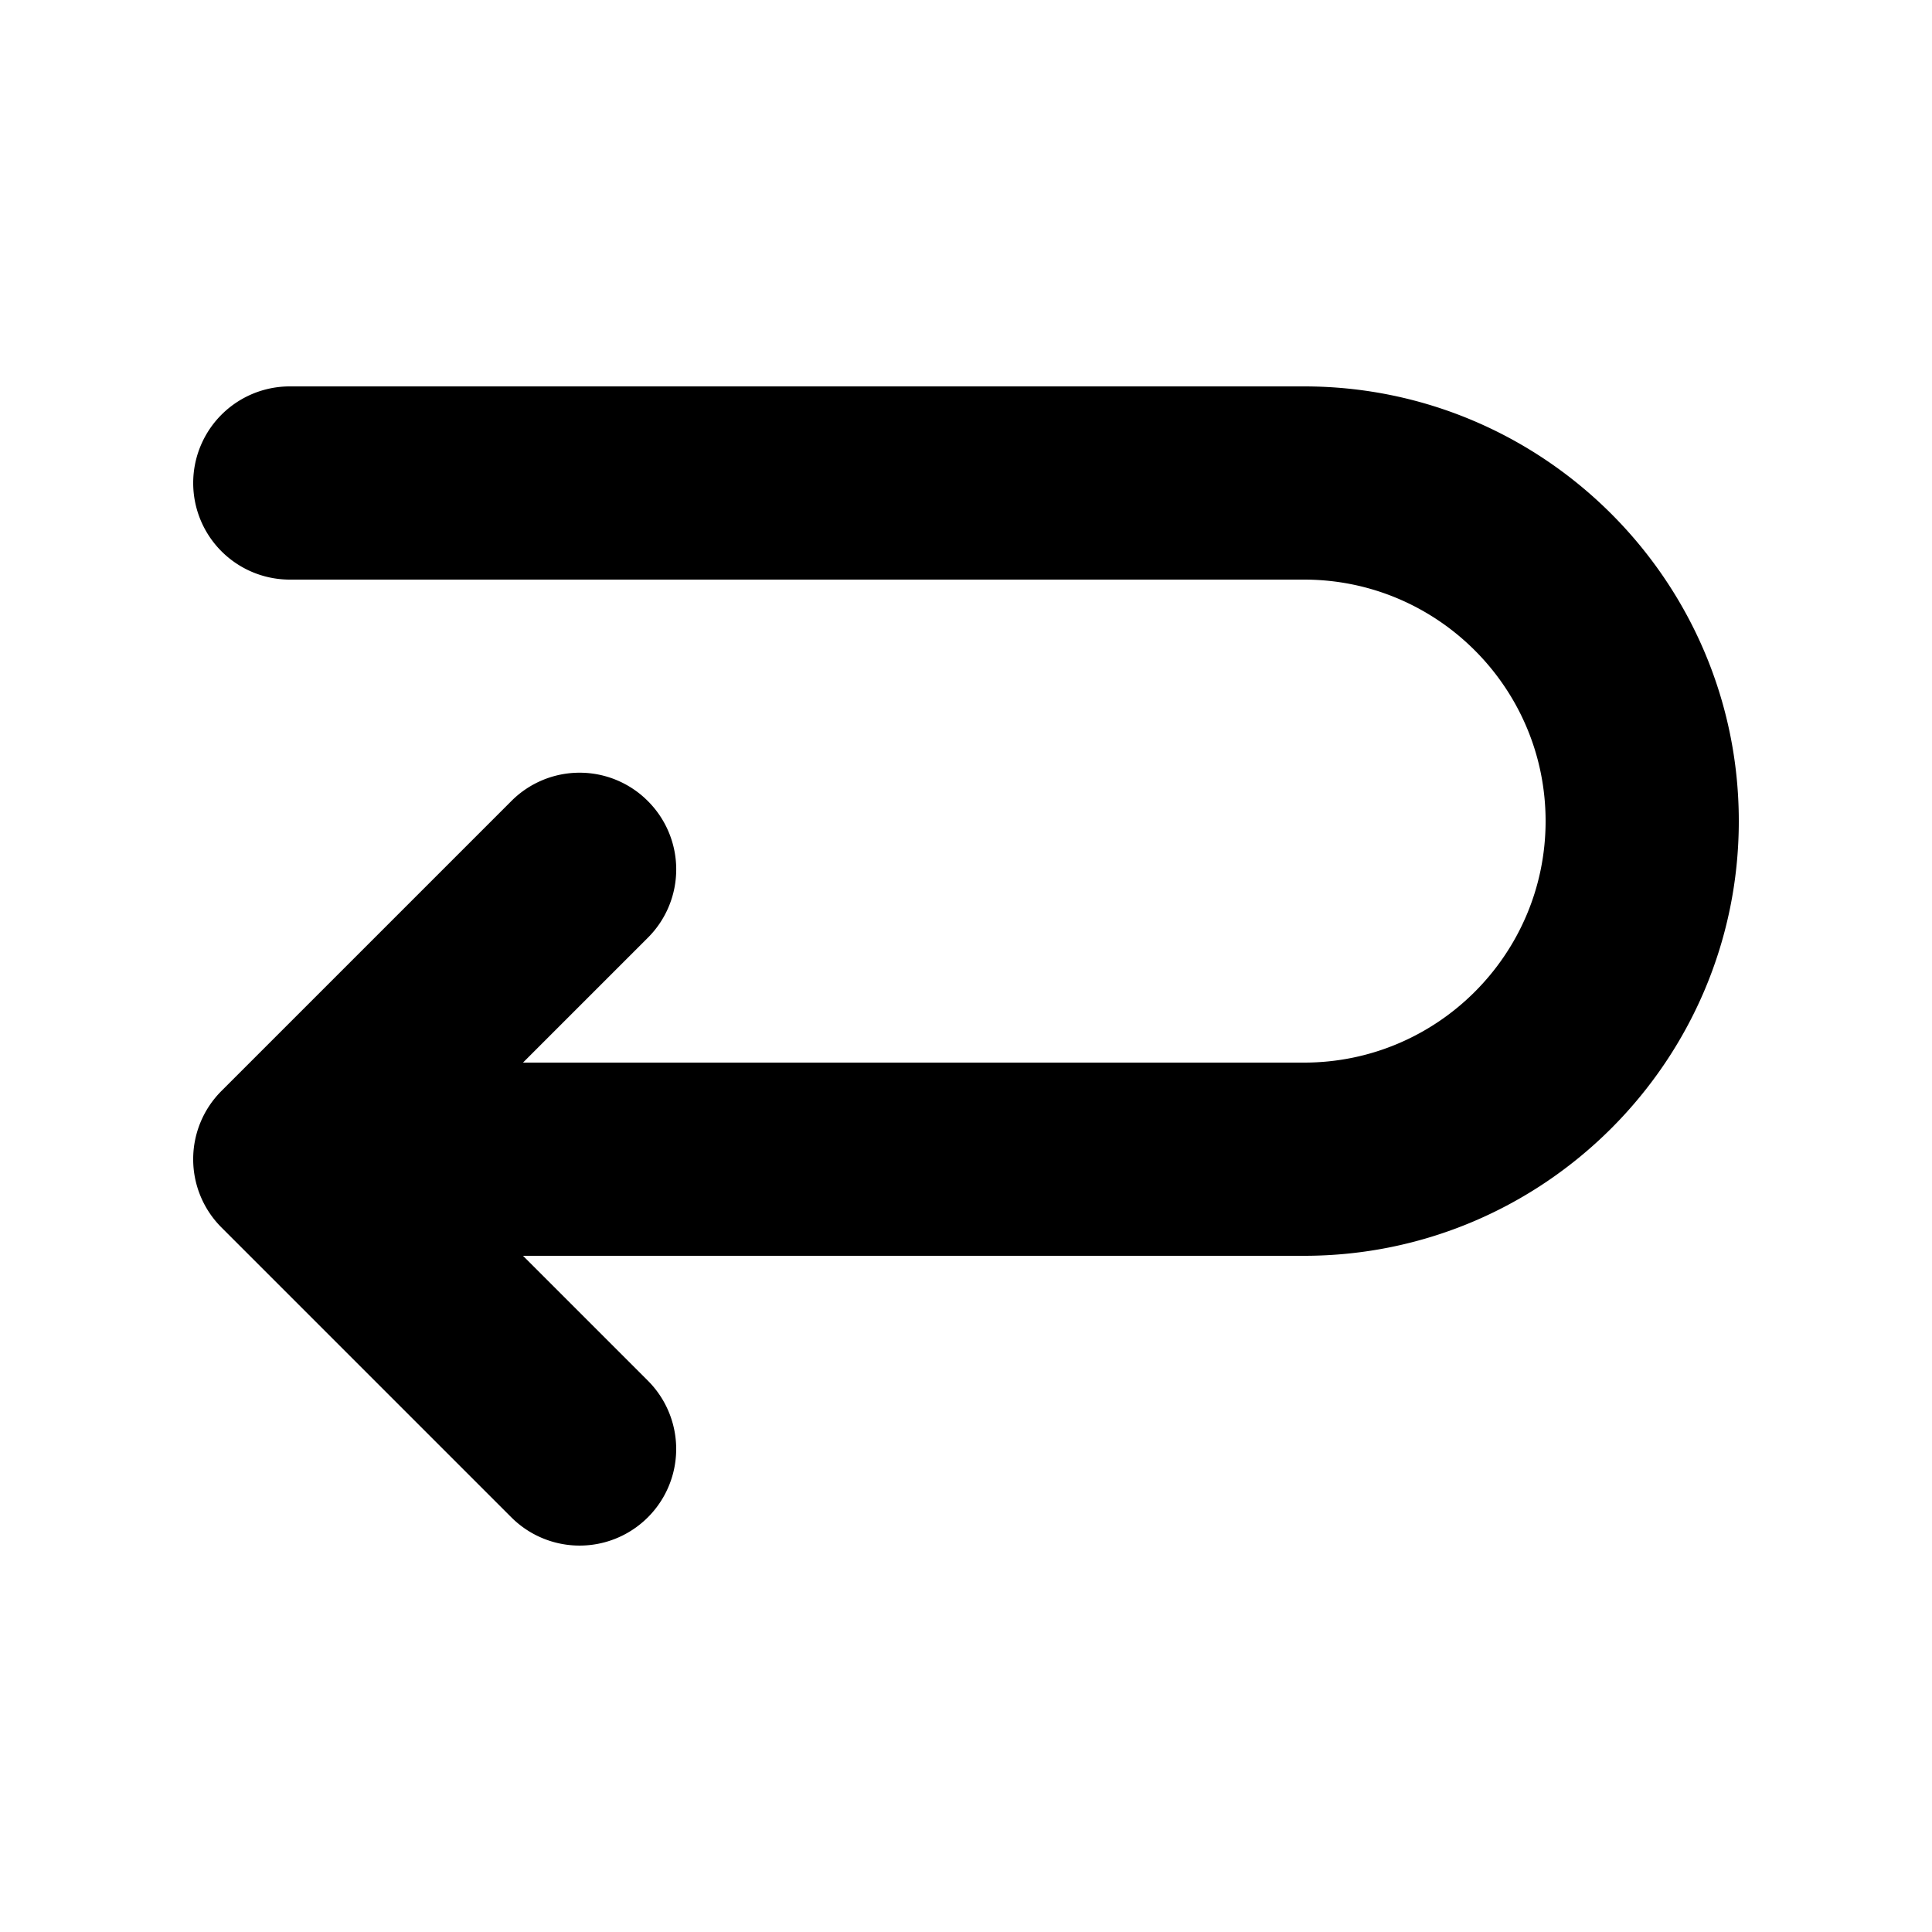 <svg xmlns="http://www.w3.org/2000/svg" viewBox="0 0 20 20"><path d="M13.5 13H5.414l1.293 1.293a.999.999 0 1 1-1.414 1.414l-3-3a.999.999 0 0 1 0-1.414l3-3a.997.997 0 0 1 1.414 0 .999.999 0 0 1 0 1.414L5.414 11H13.5c1.379 0 2.5-1.121 2.5-2.5S14.879 6 13.5 6H3a1 1 0 1 1 0-2h10.5C15.981 4 18 6.019 18 8.5S15.981 13 13.5 13z"/></svg>